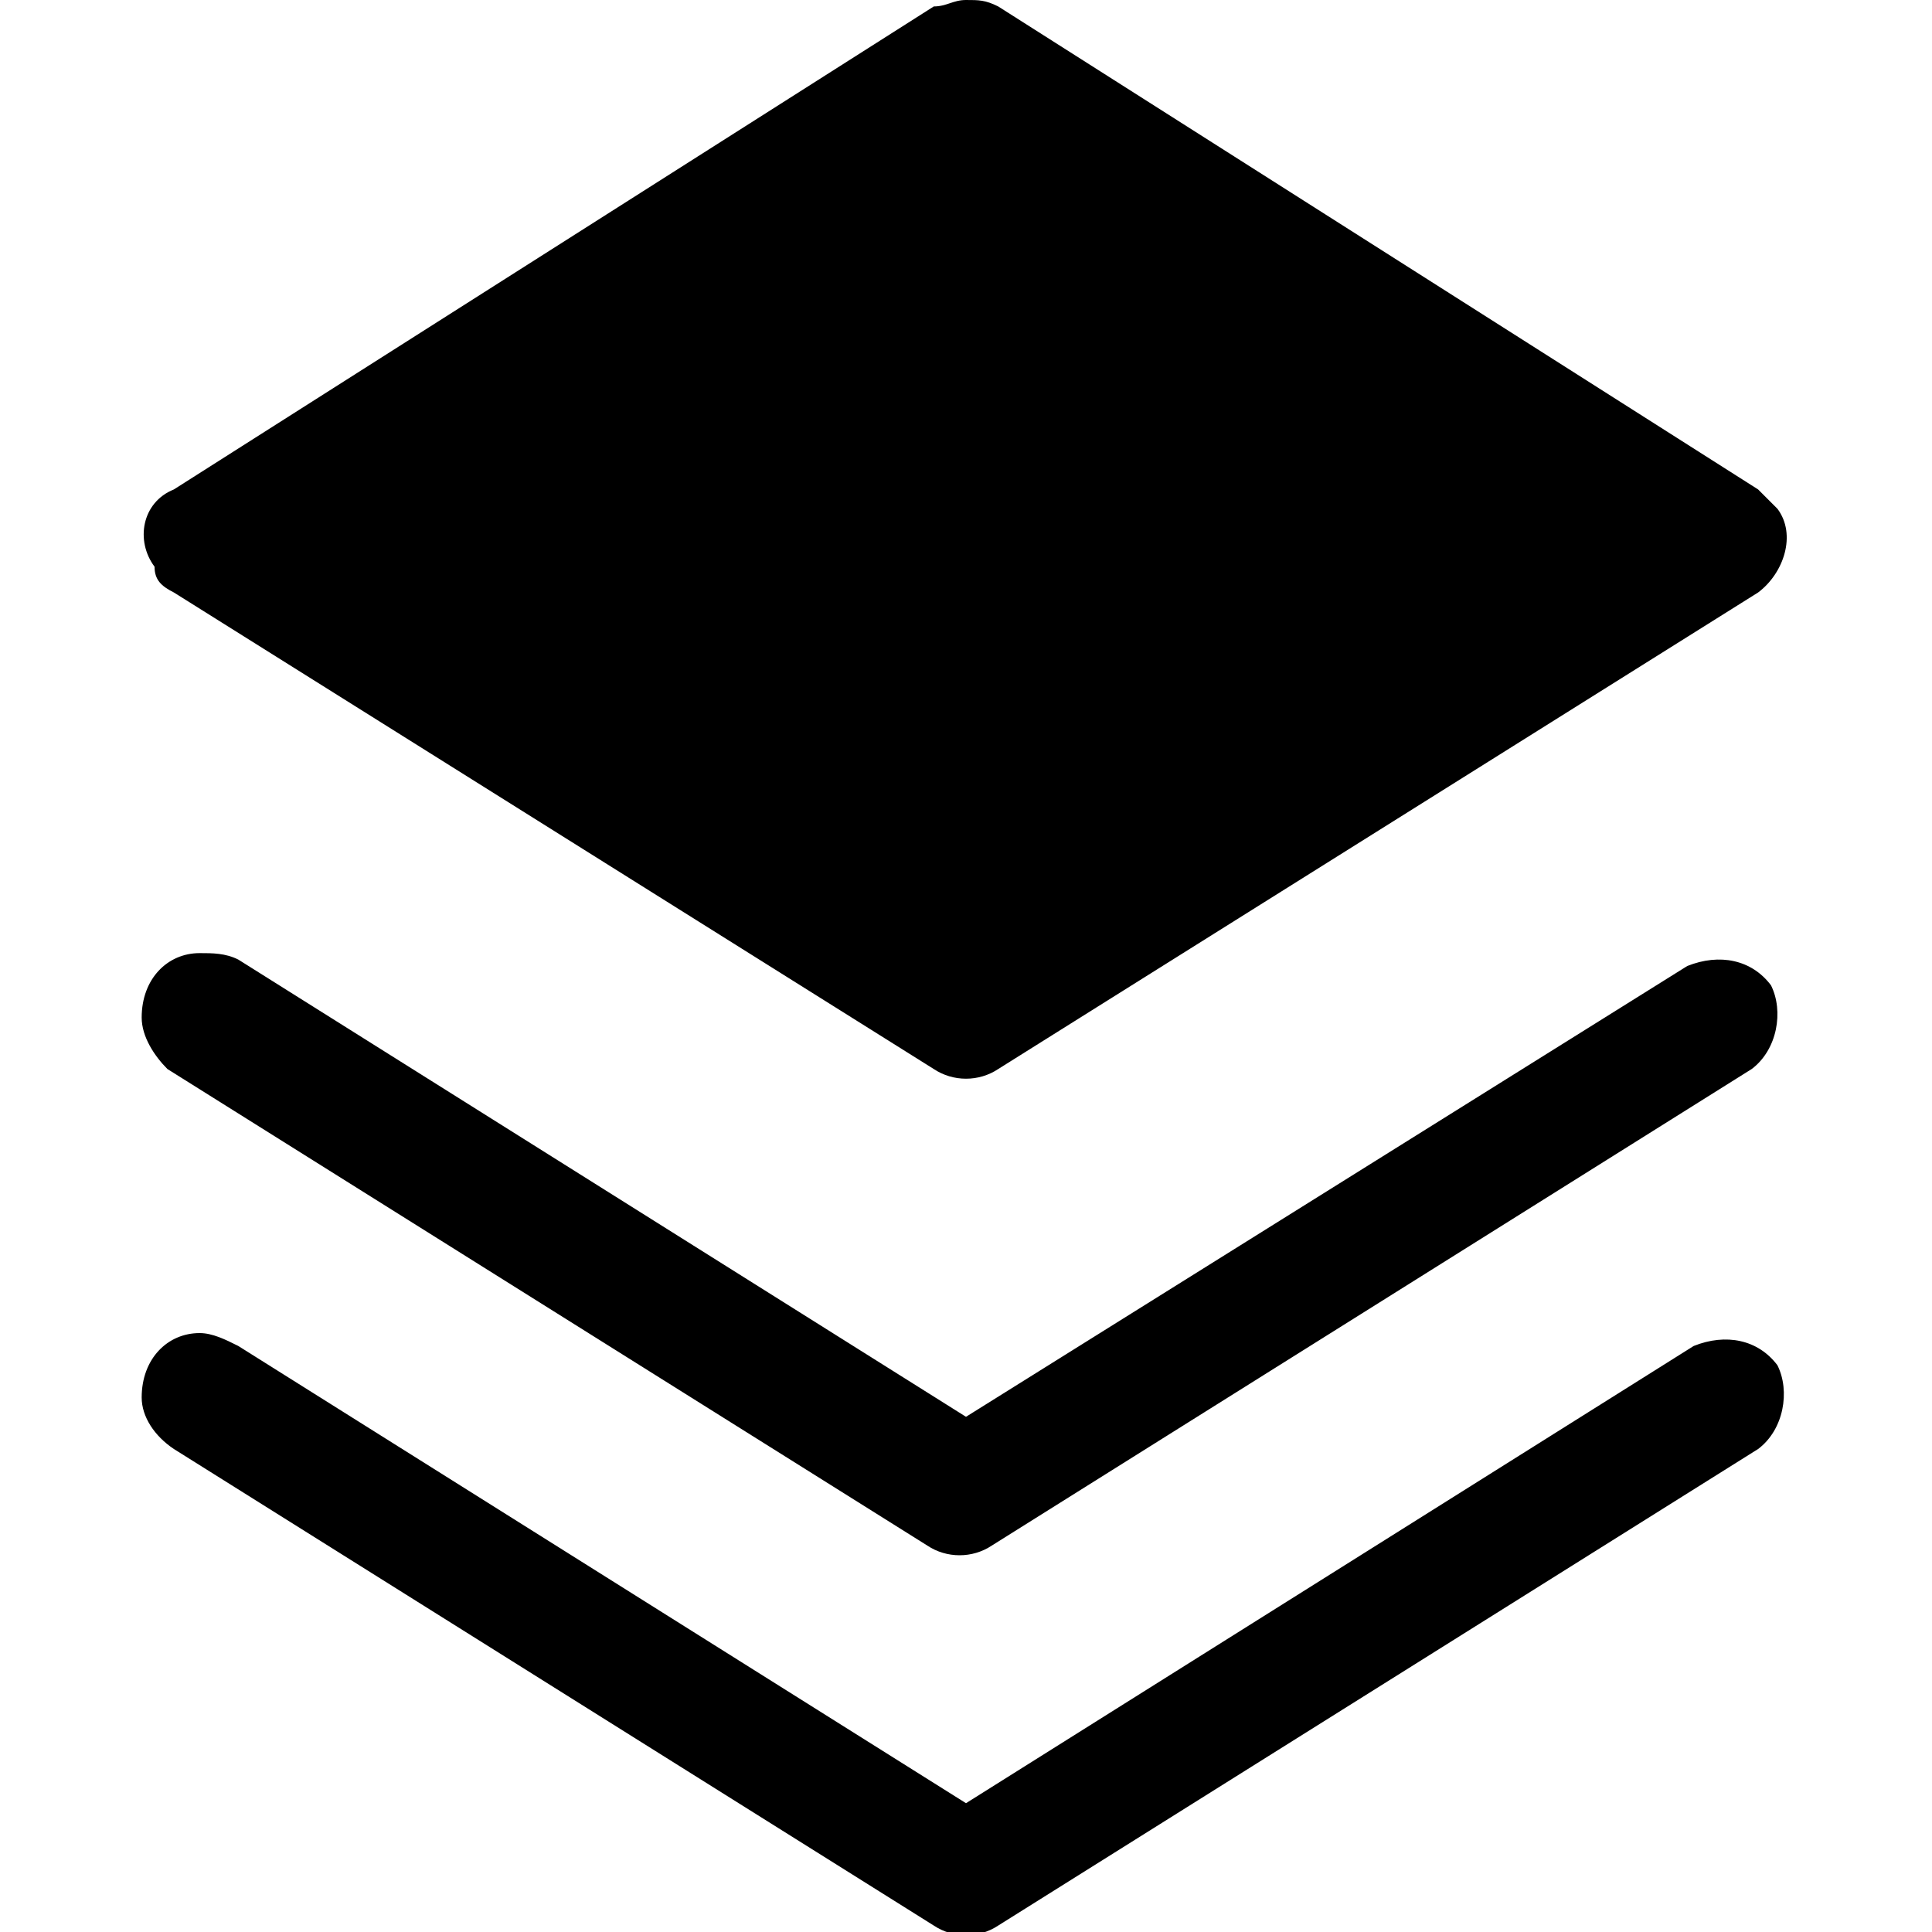 <?xml version="1.0" encoding="utf-8"?>
<!-- Generator: Adobe Illustrator 24.1.0, SVG Export Plug-In . SVG Version: 6.00 Build 0)  -->
<svg version="1.1" id="Layer_1" xmlns="http://www.w3.org/2000/svg" xmlns:xlink="http://www.w3.org/1999/xlink" x="0px" y="0px"
	 viewBox="0 0 30 30" style="enable-background:new 0 0 30 30;" xml:space="preserve">
<style type="text/css">
	.st0{fill-rule:evenodd;clip-rule:evenodd;}
</style>
<g>
	<path class="st0" d="M-229.7,30l10.7-2.1v22.8h1V32.3l10.7,1.7v16.7h1.3v2.2H-231v-2.2h1.3V30L-229.7,30z M-210.6,40.8h2.1v2.2
		h-2.1V40.8z M-213.6,40.8h2.1v2.2h-2.1V40.8z M-216.7,40.8h2.1v2.2h-2.1V40.8z M-210.6,37.3h2.1v2.2h-2.1V37.3z M-213.6,37.3h2.1
		v2.2h-2.1V37.3z M-216.7,37.3h2.1v2.2h-2.1V37.3z M-228.5,42.3h8.3v1.2h-8.3V42.3L-228.5,42.3z M-228.5,39.2h8.3v1.2h-8.3V39.2z
		 M-228.5,36.1h8.3v1.2h-8.3V36.1z M-228.5,33h8.3v1.2h-8.3V33z"/>
</g>
<g>
	<path d="M15,0c-0.2,0-0.3,0.1-0.5,0.1L2.7,7.6C2.2,7.8,2.1,8.4,2.4,8.8C2.4,9,2.5,9.1,2.7,9.2l11.8,7.4c0.3,0.2,0.7,0.2,1,0
		l11.8-7.4c0.4-0.3,0.6-0.9,0.3-1.3c-0.1-0.1-0.2-0.2-0.3-0.3L15.5,0.1C15.3,0,15.2,0,15,0z M3.1,14.8c-0.5,0-0.9,0.4-0.9,1
		c0,0.3,0.2,0.6,0.4,0.8l11.8,7.4c0.3,0.2,0.7,0.2,1,0l11.8-7.4c0.4-0.3,0.5-0.9,0.3-1.3c-0.3-0.4-0.8-0.5-1.3-0.3L15,22L3.7,14.9
		C3.5,14.8,3.3,14.8,3.1,14.8z M3.1,20.7c-0.5,0-0.9,0.4-0.9,1c0,0.3,0.2,0.6,0.5,0.8l11.8,7.4c0.3,0.2,0.7,0.2,1,0l11.8-7.4
		c0.4-0.3,0.5-0.9,0.3-1.3c-0.3-0.4-0.8-0.5-1.3-0.3L15,28L3.7,20.9C3.5,20.8,3.3,20.7,3.1,20.7z"/>
</g>
</svg>
